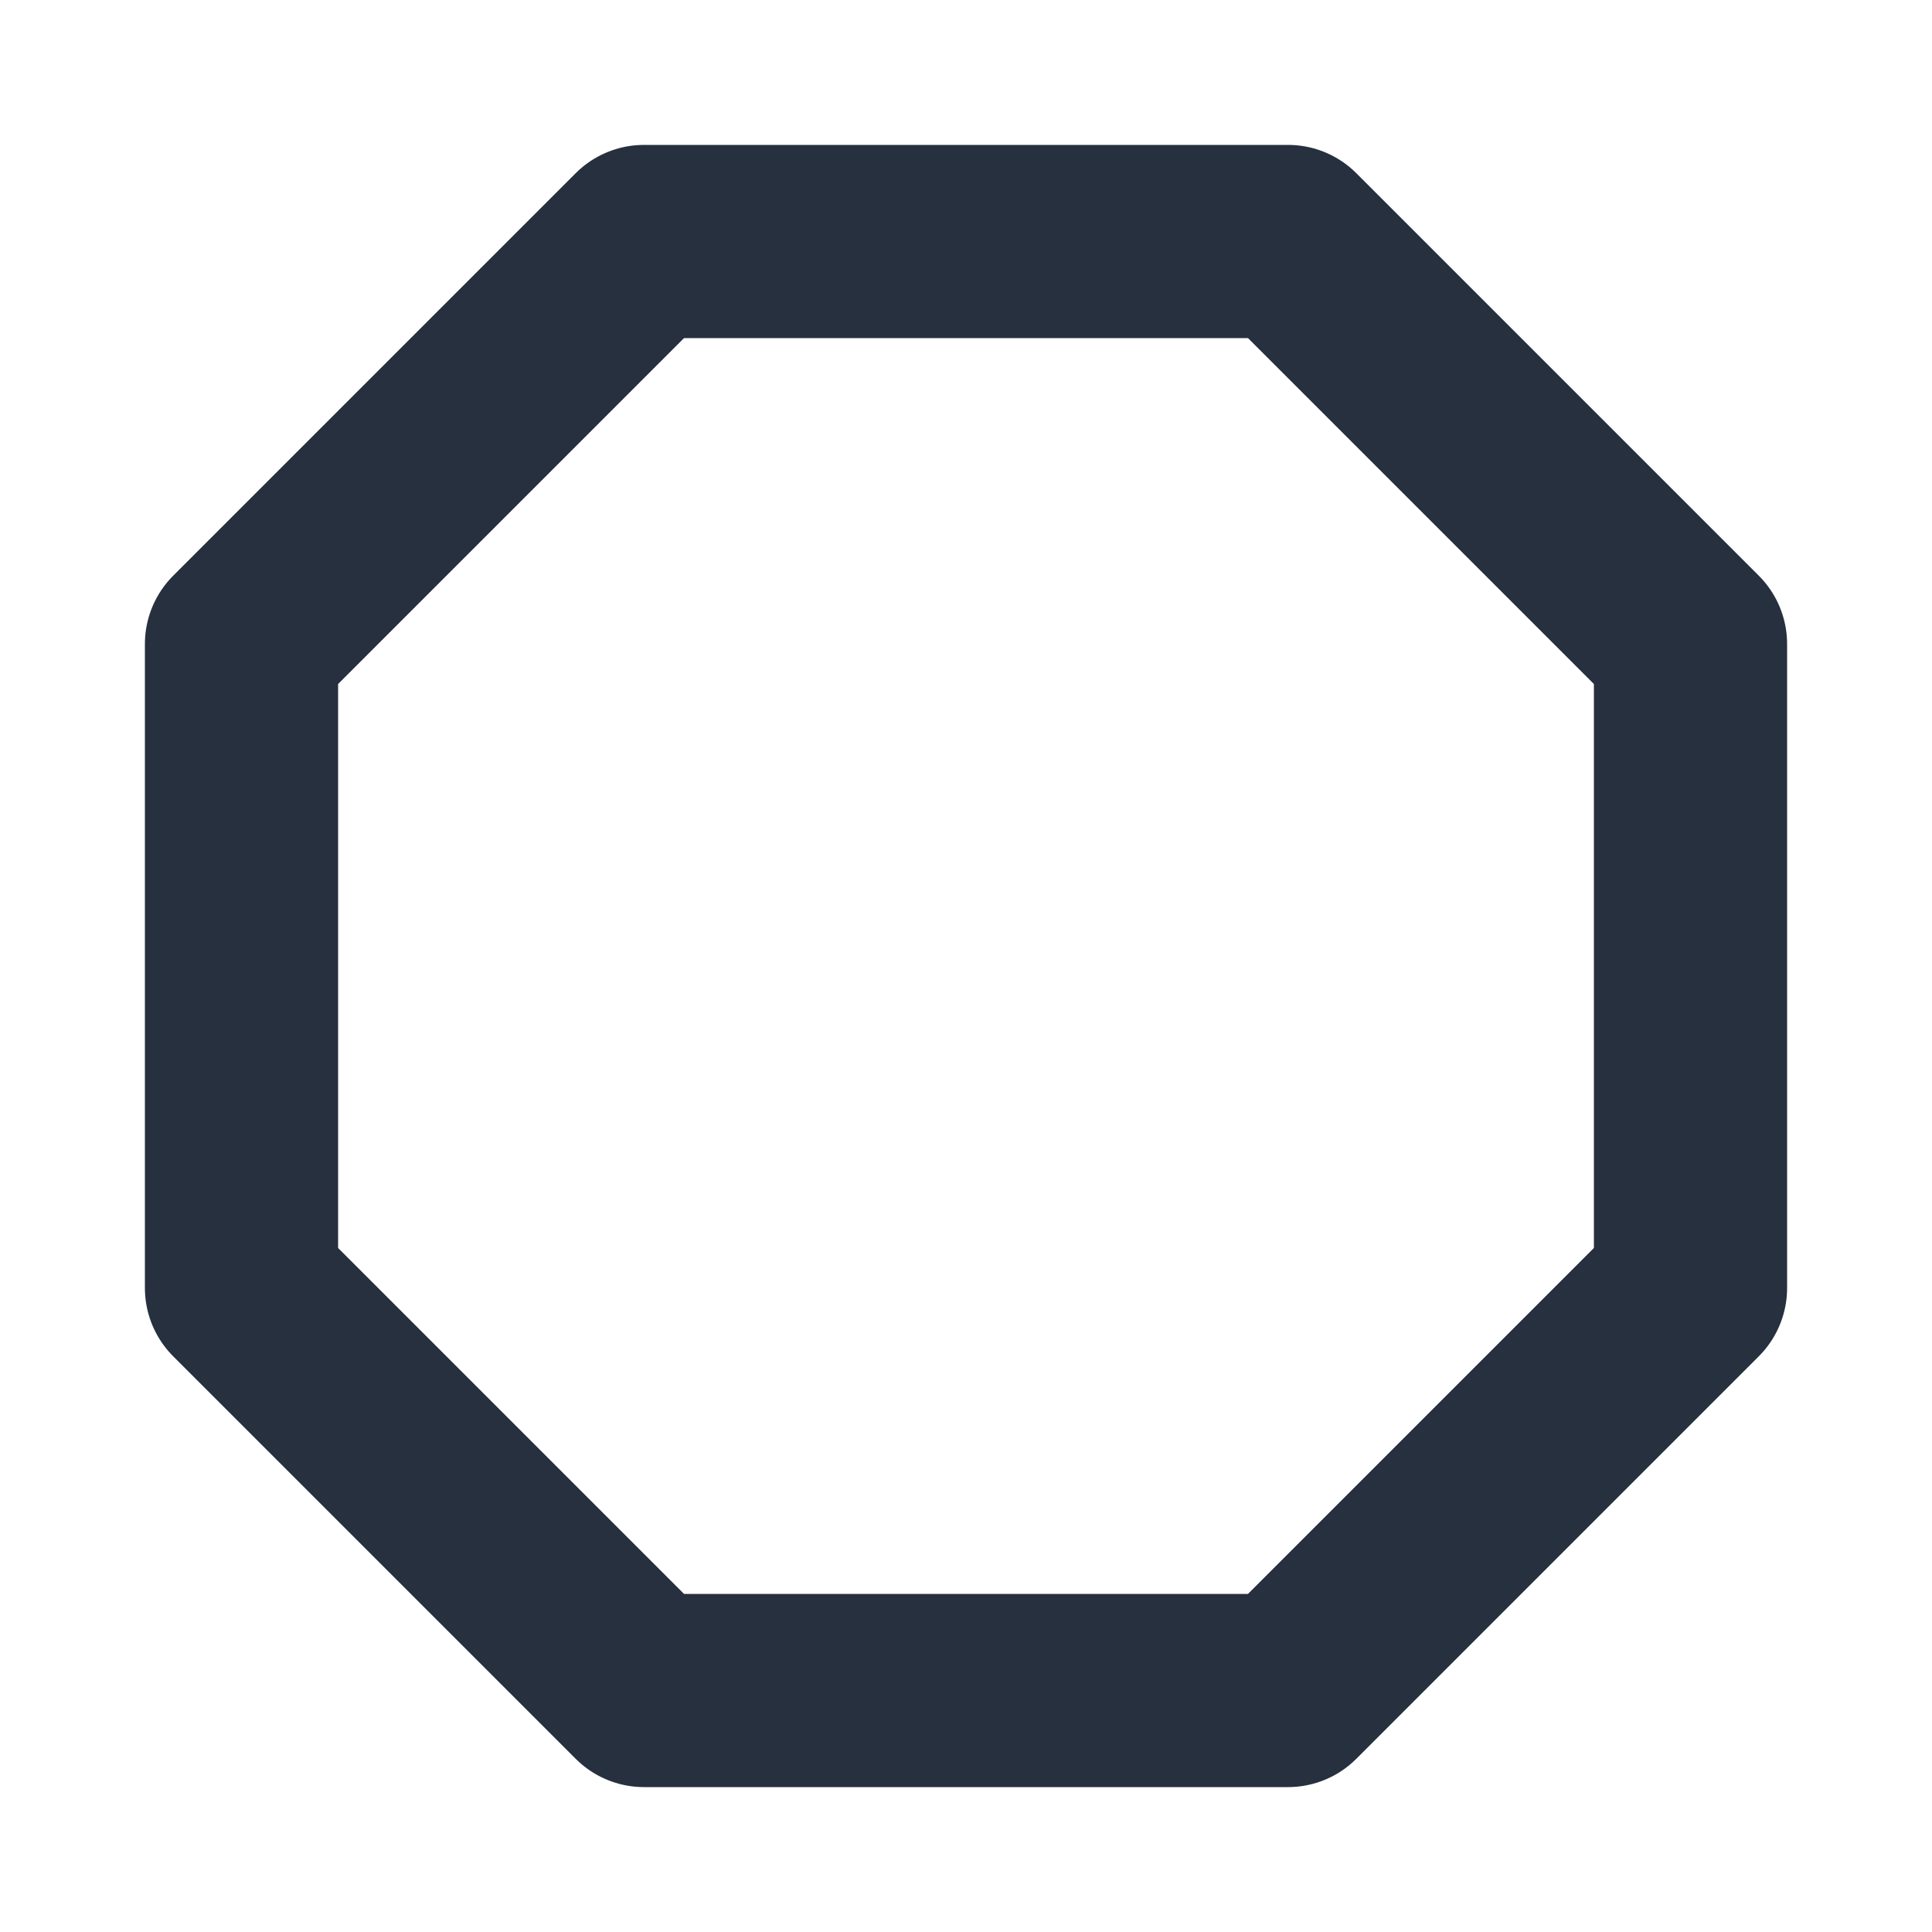<svg role="img" xmlns="http://www.w3.org/2000/svg" width="40px" height="40px" viewBox="0 0 24 24" aria-labelledby="octagonIconTitle" stroke="#27303f" stroke-width="2.4" stroke-linecap="round" stroke-linejoin="round" fill="none" color="#27303f"> <title id="octagonIconTitle">Octagon</title> <polygon points="16 3 21 8 21 16 16 21 8 21 3 16 3 8 8 3"/> </svg>